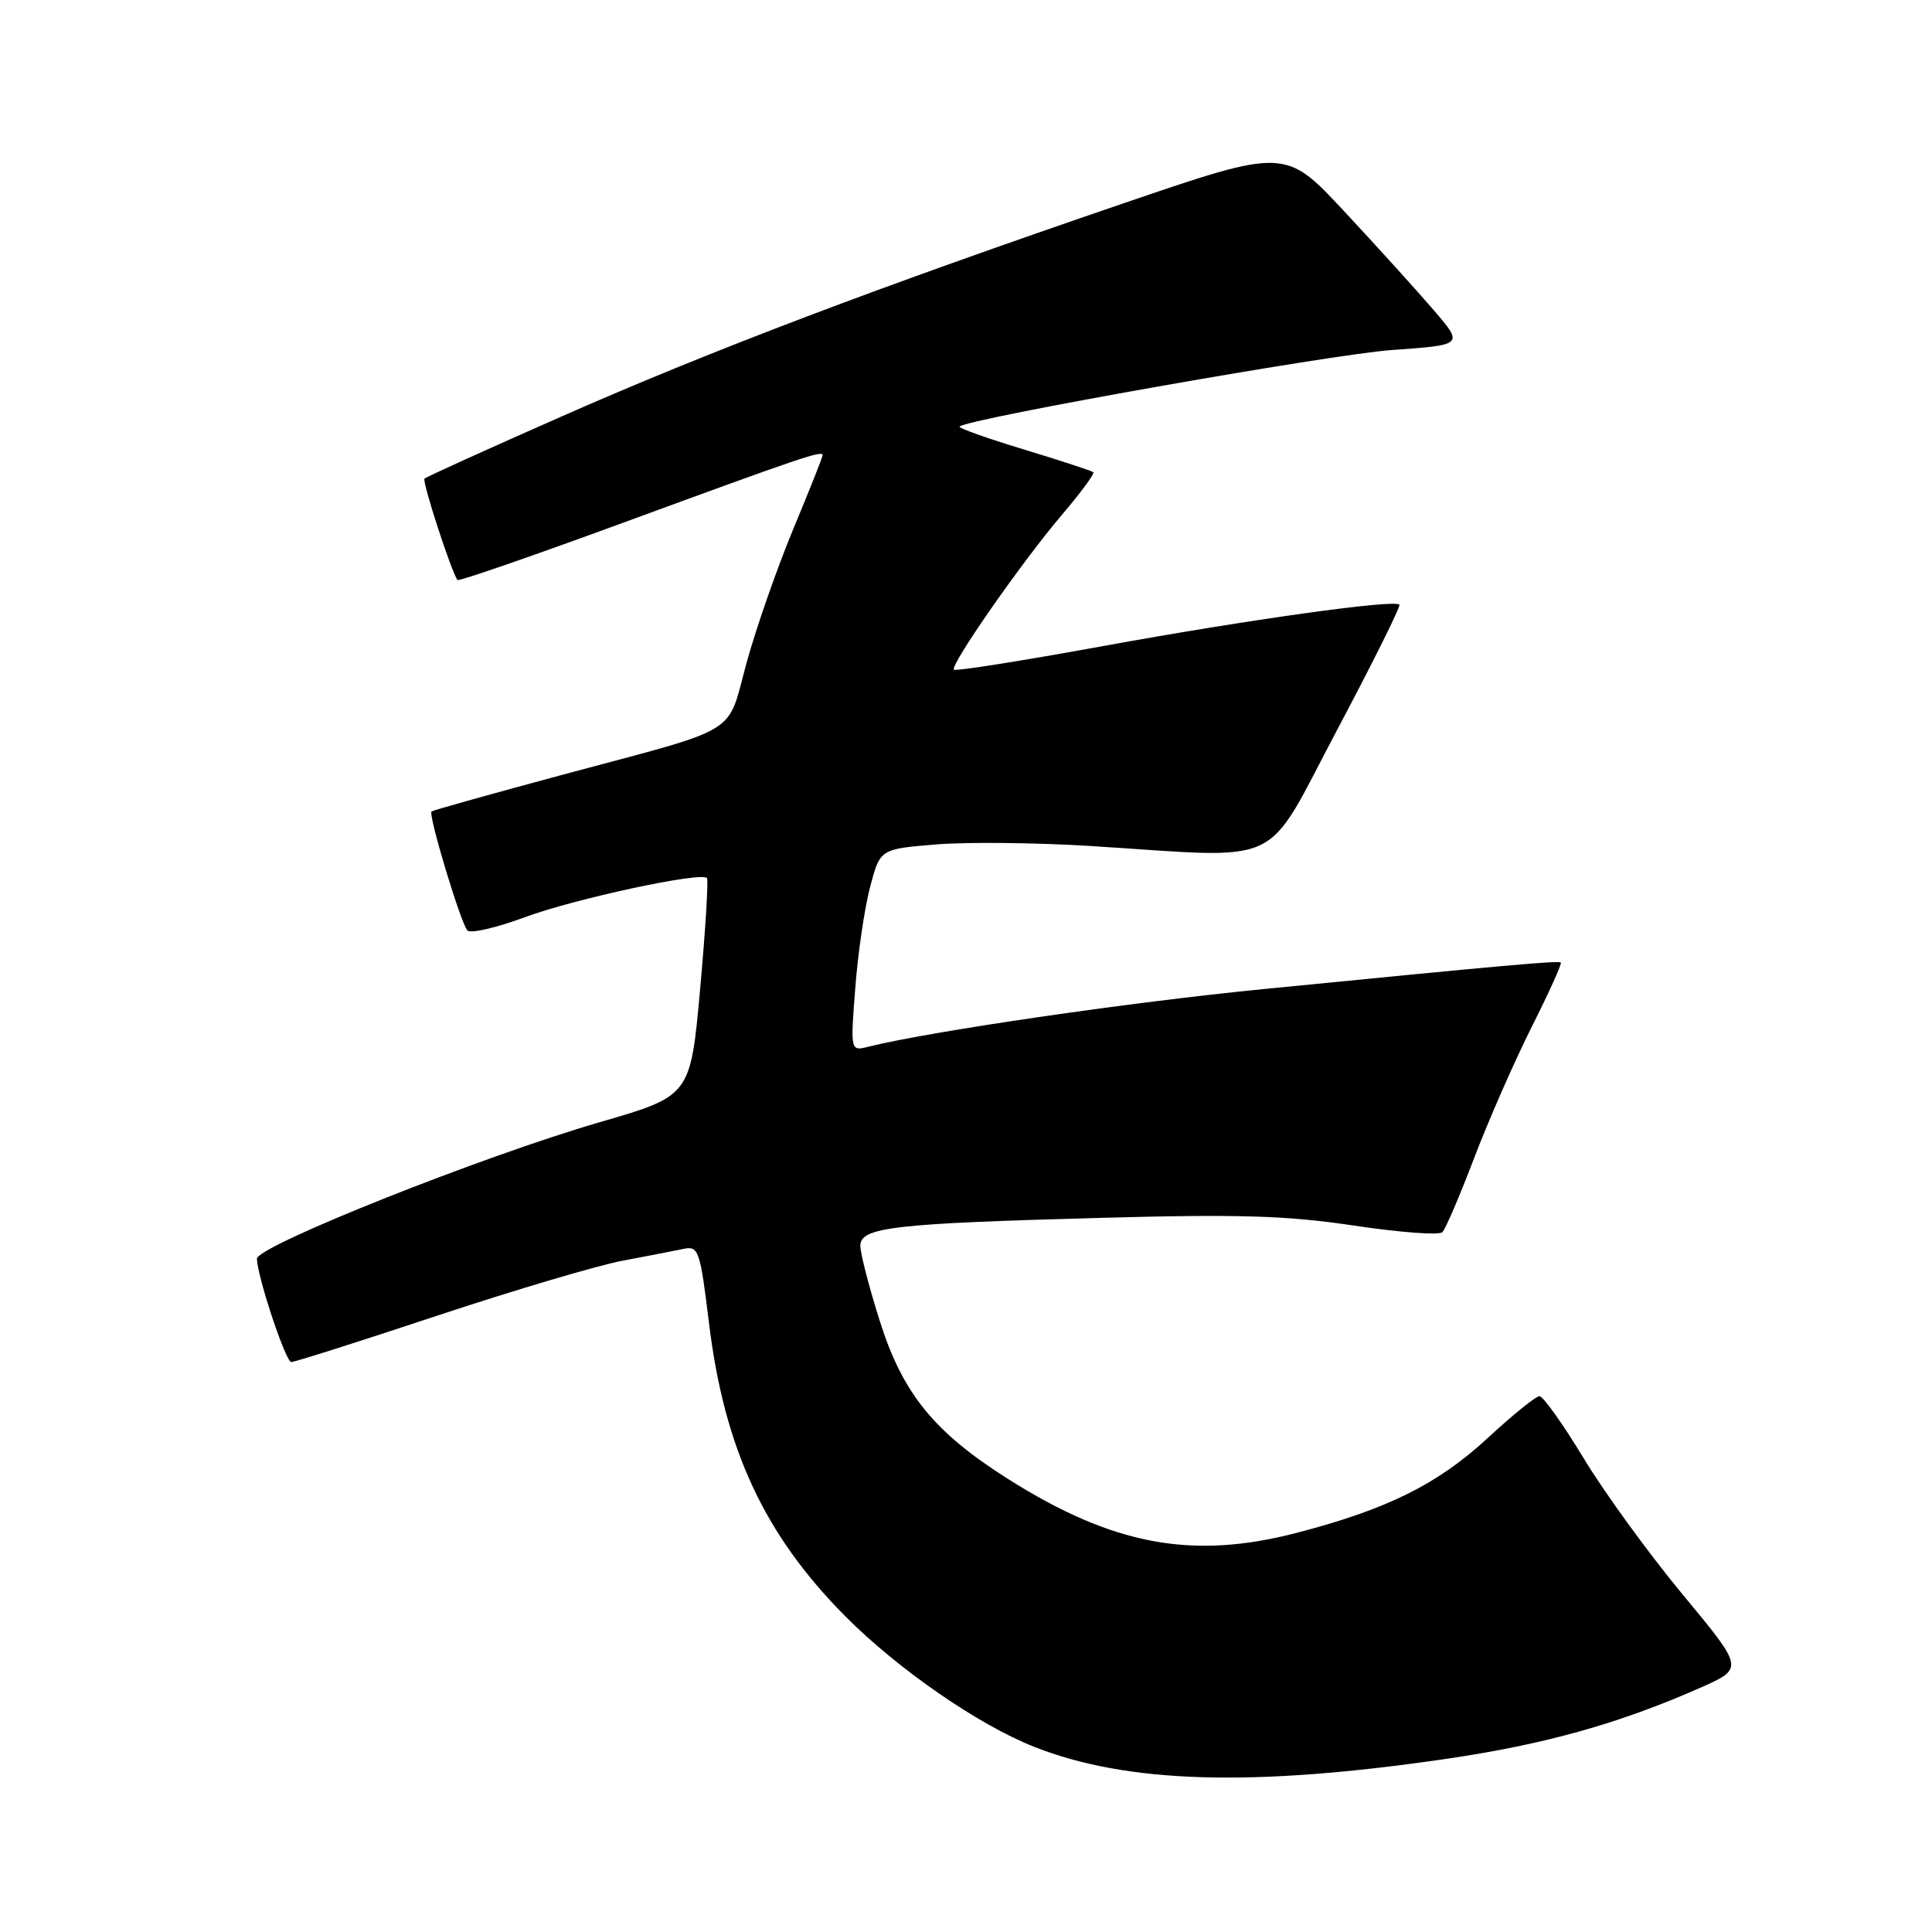 <?xml version="1.0" encoding="UTF-8" standalone="no"?>
<!DOCTYPE svg PUBLIC "-//W3C//DTD SVG 1.1//EN" "http://www.w3.org/Graphics/SVG/1.1/DTD/svg11.dtd" >
<svg xmlns="http://www.w3.org/2000/svg" xmlns:xlink="http://www.w3.org/1999/xlink" version="1.1" viewBox="0 0 256 256">
 <g >
 <path fill="currentColor"
d=" M 191.69 233.05 C 204.76 231.13 214.56 228.38 225.36 223.61 C 231.08 221.07 231.08 221.07 222.97 211.29 C 218.50 205.90 212.60 197.79 209.86 193.25 C 207.11 188.71 204.47 185.00 203.99 185.00 C 203.51 185.00 200.44 187.48 197.17 190.51 C 190.50 196.68 183.81 200.00 171.74 203.13 C 157.95 206.70 147.45 204.74 133.60 195.99 C 123.79 189.79 119.61 184.66 116.58 175.05 C 115.16 170.57 114.00 166.08 114.00 165.08 C 114.00 162.62 118.24 162.12 146.00 161.37 C 164.17 160.87 170.60 161.07 179.43 162.40 C 185.44 163.30 190.70 163.70 191.12 163.27 C 191.54 162.85 193.44 158.42 195.34 153.43 C 197.24 148.44 200.67 140.63 202.96 136.07 C 205.25 131.52 206.99 127.68 206.81 127.54 C 206.47 127.27 199.49 127.89 167.50 131.05 C 149.52 132.82 123.25 136.66 115.09 138.69 C 112.68 139.30 112.68 139.30 113.33 130.90 C 113.68 126.28 114.57 120.25 115.30 117.50 C 116.62 112.50 116.62 112.50 124.06 111.89 C 128.15 111.56 137.35 111.65 144.50 112.10 C 170.66 113.74 167.31 115.31 177.16 96.75 C 181.90 87.81 185.62 80.33 185.43 80.12 C 184.76 79.40 165.42 82.10 146.15 85.61 C 135.51 87.55 126.62 88.96 126.40 88.74 C 125.84 88.17 135.41 74.44 140.72 68.20 C 143.21 65.29 145.07 62.75 144.87 62.57 C 144.67 62.39 140.52 61.03 135.65 59.55 C 130.78 58.08 126.95 56.71 127.15 56.52 C 128.20 55.47 176.35 46.95 184.42 46.38 C 193.94 45.71 193.94 45.71 189.98 41.10 C 187.81 38.57 182.49 32.70 178.17 28.06 C 170.31 19.62 170.31 19.62 148.90 26.93 C 116.53 37.99 94.39 46.38 74.58 55.11 C 64.73 59.45 56.48 63.19 56.25 63.42 C 55.90 63.77 59.80 75.76 60.62 76.86 C 60.76 77.06 70.70 73.62 82.69 69.22 C 106.45 60.50 109.00 59.64 109.00 60.32 C 109.00 60.56 107.25 64.98 105.10 70.13 C 102.96 75.29 100.18 83.25 98.92 87.84 C 96.25 97.60 98.50 96.23 74.65 102.63 C 65.22 105.17 57.36 107.37 57.18 107.52 C 56.71 107.94 61.06 122.36 61.93 123.29 C 62.35 123.73 65.79 122.93 69.59 121.52 C 76.16 119.09 92.83 115.50 93.67 116.34 C 93.89 116.55 93.48 123.14 92.78 130.97 C 91.49 145.21 91.49 145.21 79.49 148.69 C 63.90 153.21 33.95 165.14 34.04 166.80 C 34.16 169.39 37.87 180.50 38.60 180.48 C 39.10 180.46 47.83 177.69 58.00 174.31 C 68.17 170.94 79.20 167.67 82.50 167.05 C 85.80 166.43 89.44 165.72 90.60 165.48 C 92.56 165.07 92.77 165.70 93.93 175.19 C 95.95 191.91 101.23 203.29 111.96 214.12 C 118.93 221.14 129.57 228.51 137.00 231.45 C 149.32 236.33 166.01 236.81 191.69 233.05 Z "/>
</g>
</svg>